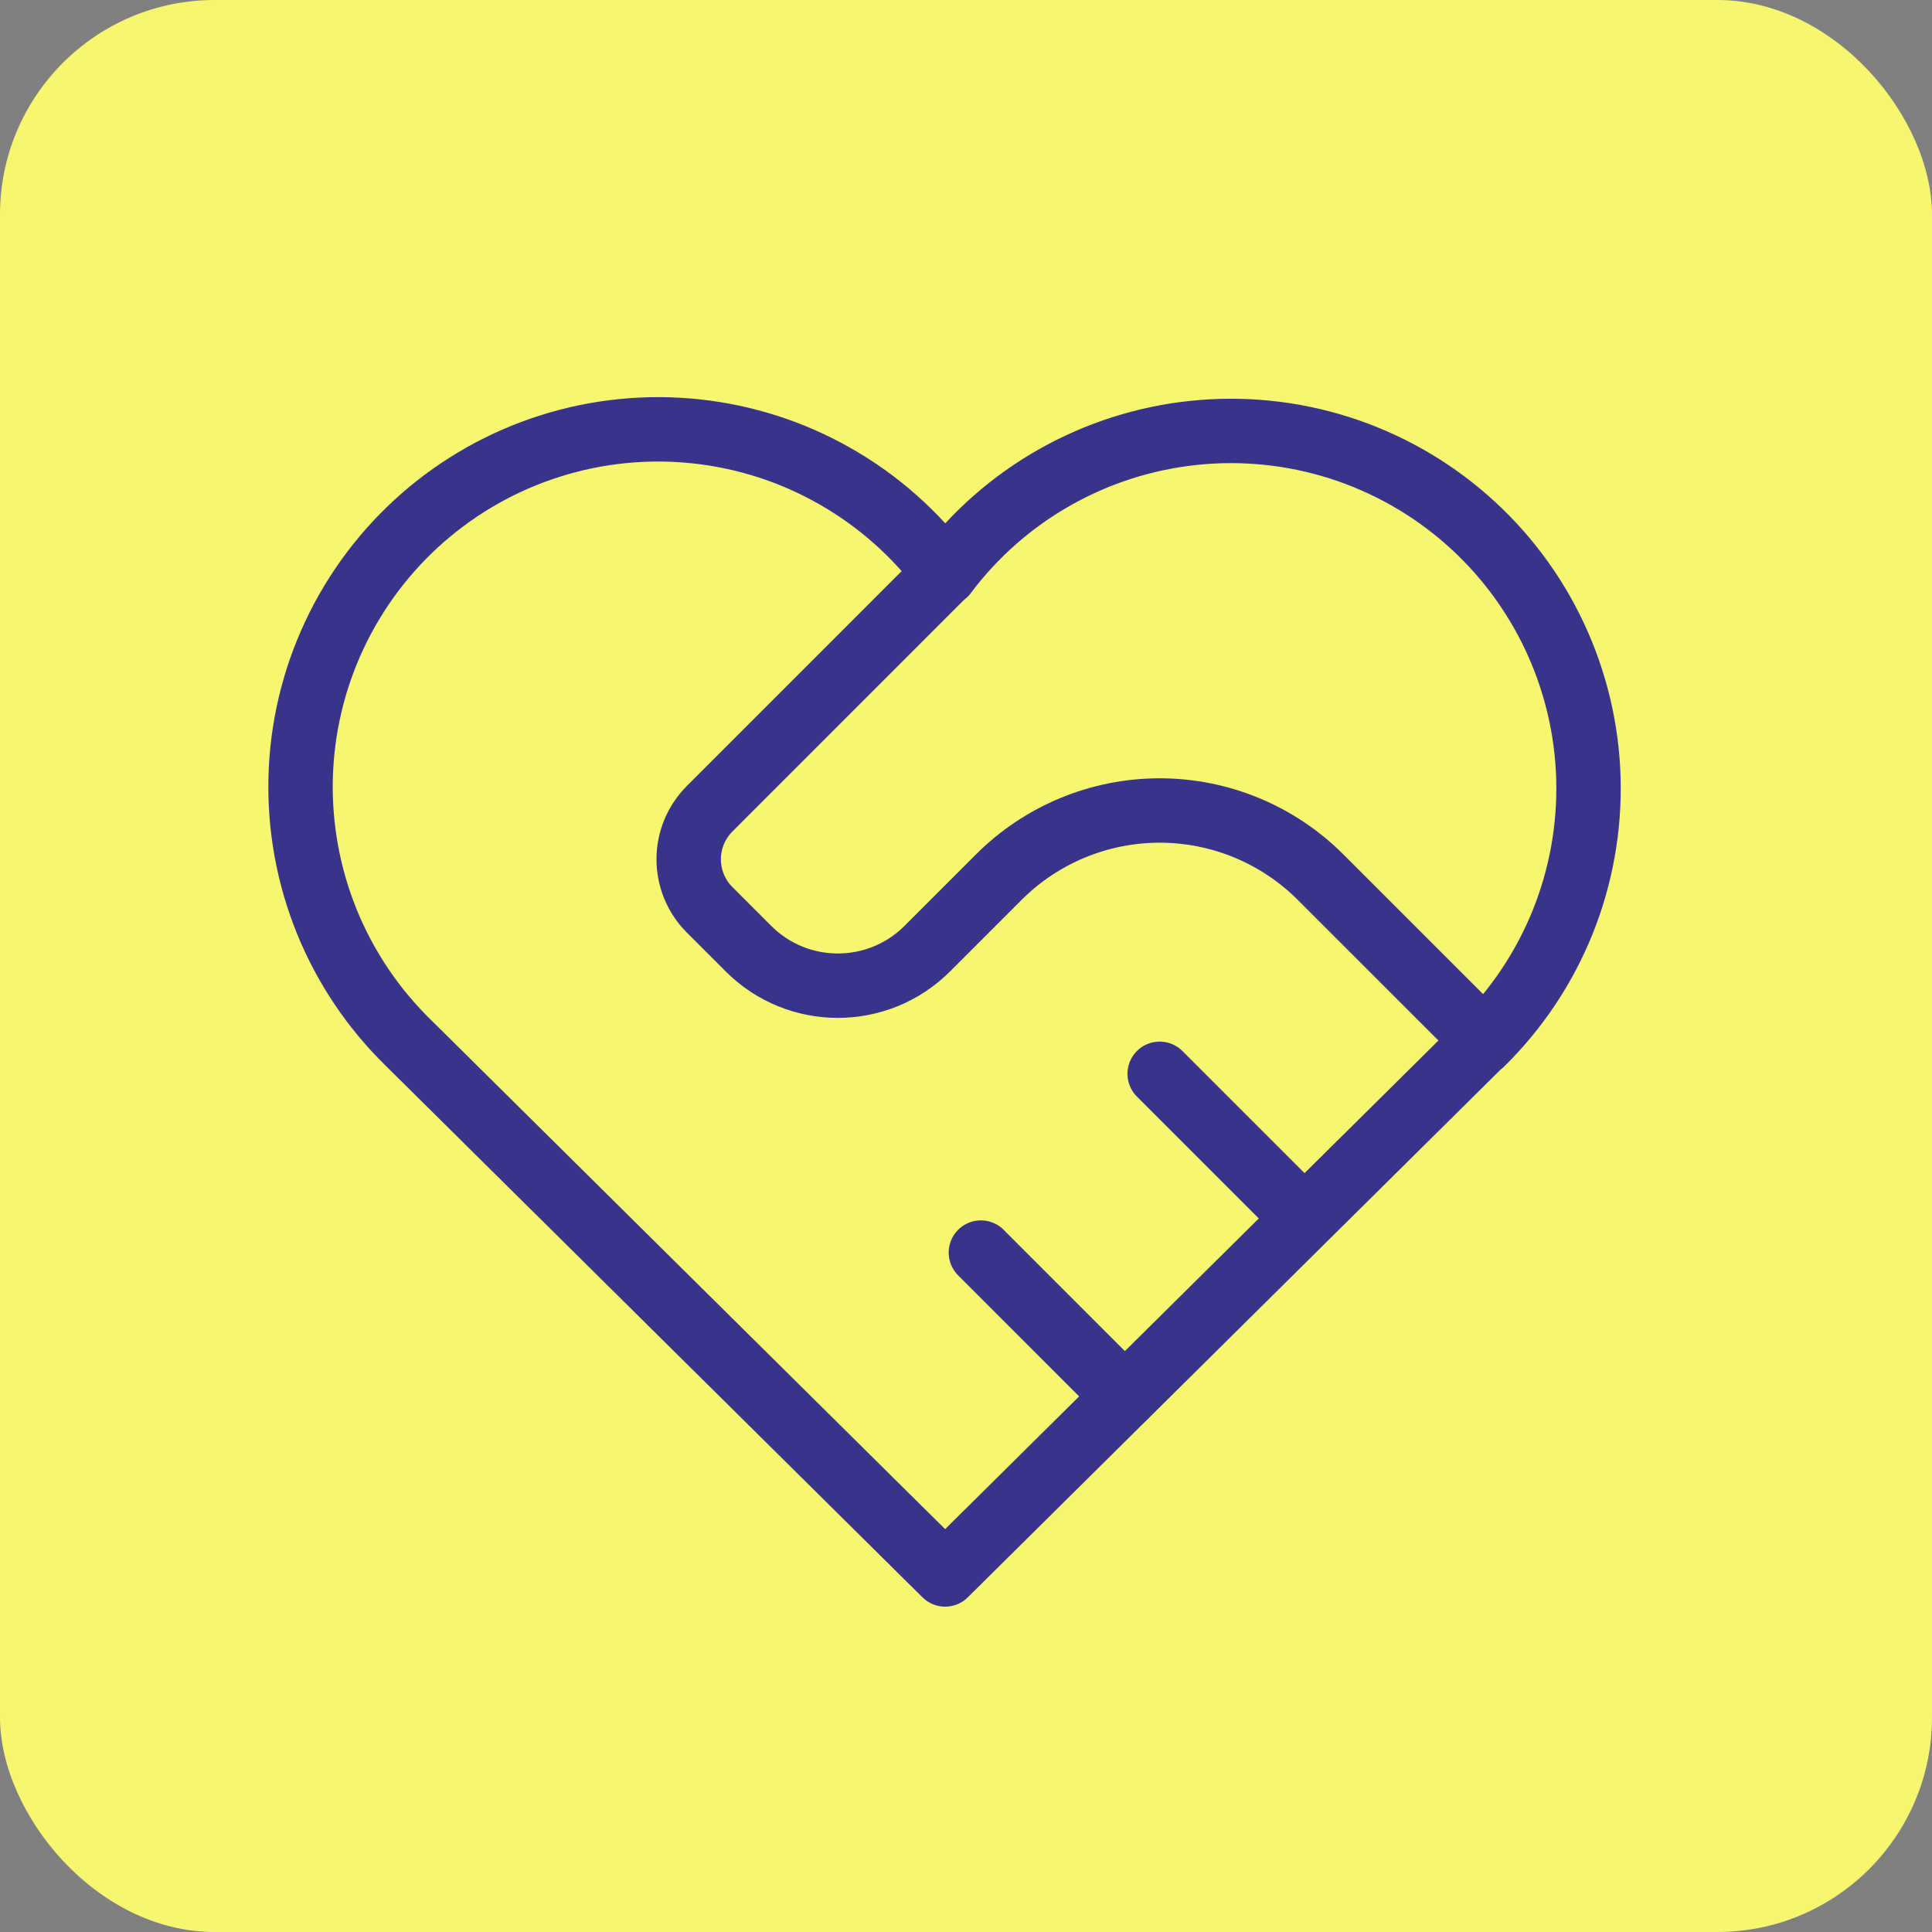 <svg width="45" height="45" viewBox="0 0 45 45" fill="none" xmlns="http://www.w3.org/2000/svg">
<rect x="0" y="0" width="45" height="45" fill="#808080" stroke="none"/>
<g clip-path="url(#clip0_715_2608)">
<rect width="45" height="45" rx="5" fill="#F6F671"/>
<path d="M34.507 24.298L22.014 36.672L9.52 24.298C8.696 23.496 8.047 22.532 7.614 21.468C7.181 20.402 6.973 19.259 7.003 18.11C7.033 16.96 7.301 15.83 7.79 14.789C8.279 13.748 8.978 12.82 9.843 12.062C10.708 11.305 11.72 10.735 12.817 10.388C13.913 10.041 15.069 9.925 16.212 10.047C17.356 10.169 18.462 10.526 19.46 11.097C20.458 11.667 21.328 12.438 22.014 13.361C22.703 12.444 23.573 11.68 24.571 11.116C25.569 10.552 26.672 10.2 27.812 10.082C28.953 9.963 30.105 10.082 31.197 10.429C32.289 10.777 33.298 11.346 34.16 12.102C35.022 12.857 35.719 13.783 36.207 14.82C36.695 15.857 36.964 16.983 36.997 18.129C37.029 19.275 36.825 20.415 36.397 21.479C35.968 22.542 35.325 23.505 34.507 24.308" stroke="#383489" stroke-width="1.5" stroke-linecap="round" stroke-linejoin="round"/>
<path d="M22.014 13.351L16.529 18.837C16.216 19.149 16.041 19.573 16.041 20.014C16.041 20.456 16.216 20.88 16.529 21.192L17.433 22.096C18.582 23.246 20.448 23.246 21.598 22.096L23.263 20.431C24.257 19.437 25.606 18.878 27.011 18.878C28.417 18.878 29.765 19.437 30.759 20.431L34.508 24.179" stroke="#383489" stroke-width="1.5" stroke-linecap="round" stroke-linejoin="round"/>
<path d="M22.847 29.175L26.178 32.507" stroke="#383489" stroke-width="1.5" stroke-linecap="round" stroke-linejoin="round"/>
<path d="M27.011 25.011L30.343 28.343" stroke="#383489" stroke-width="1.5" stroke-linecap="round" stroke-linejoin="round"/>
</g>
<defs>
<clipPath id="clip0_715_2608">
<rect width="45" height="45" fill="white"/>
</clipPath>
</defs>
</svg>
